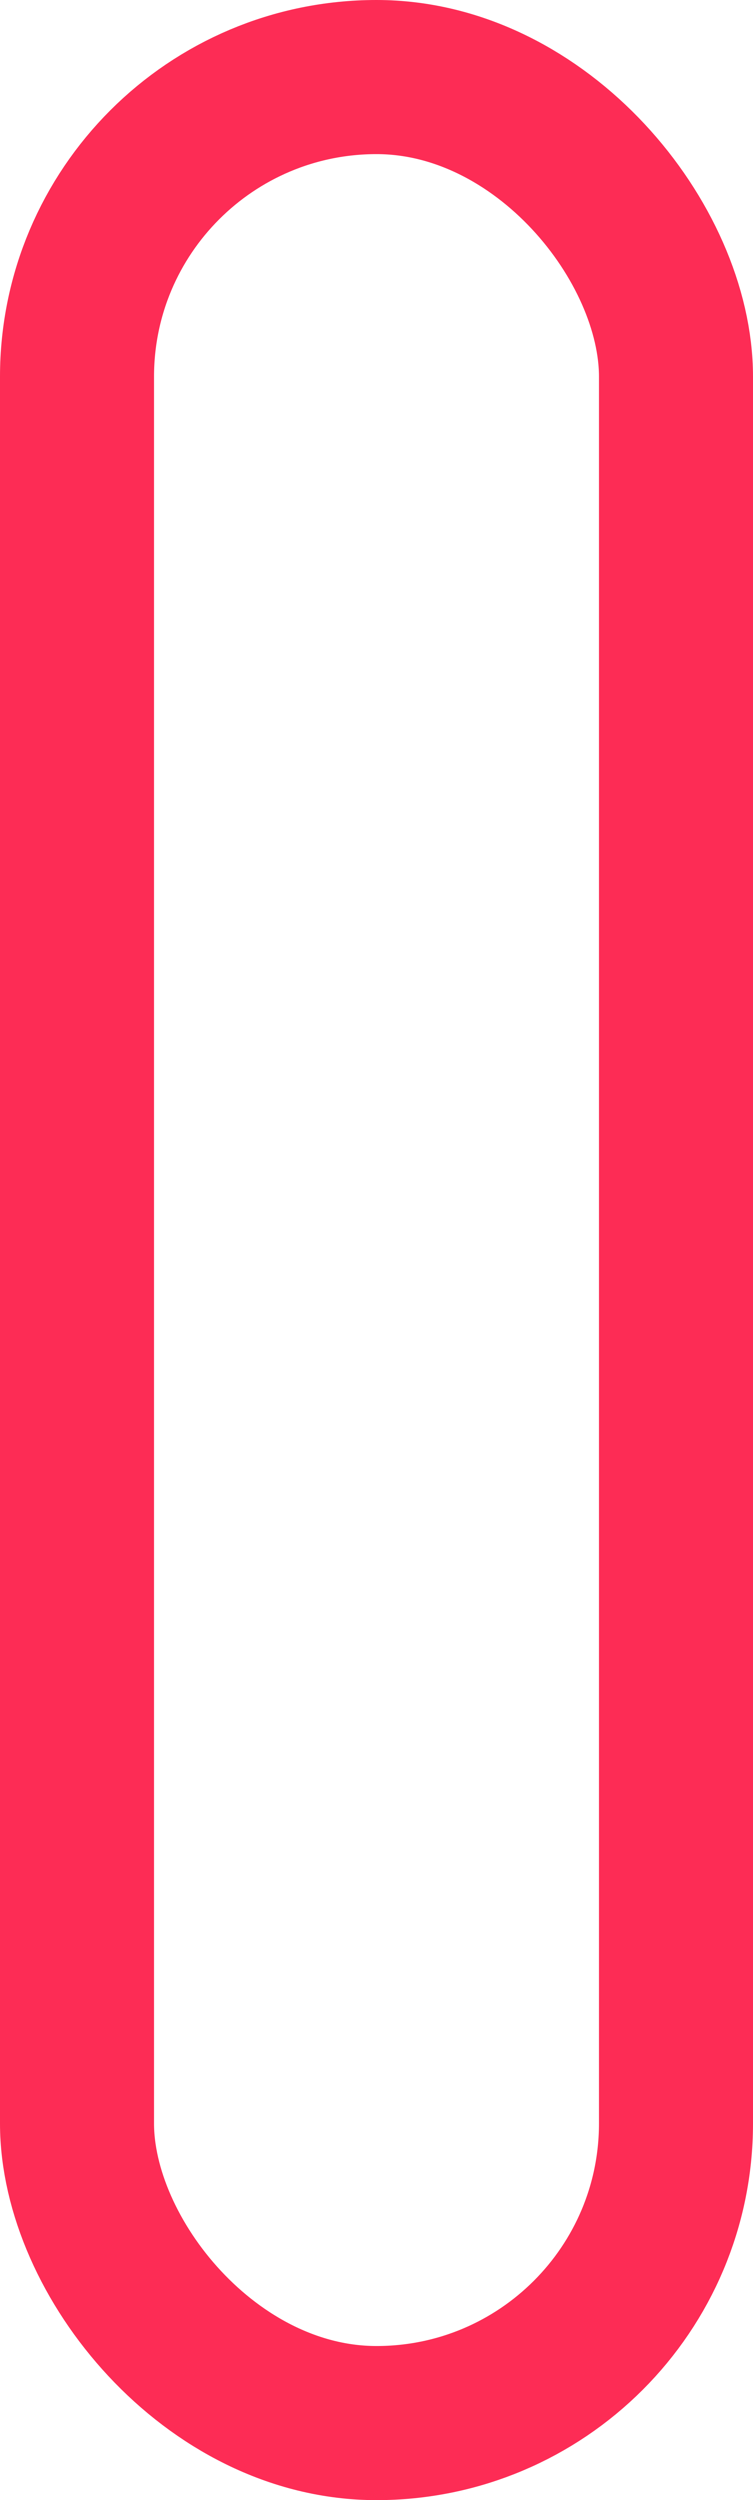 <svg xmlns="http://www.w3.org/2000/svg" width="44" height="146" viewBox="0 0 44 146">
  <rect id="Rectangle_662" data-name="Rectangle 662" width="35" height="137" rx="17.5" transform="translate(4.5 4.5)" fill="none" stroke="#fd2c55" stroke-miterlimit="10" stroke-width="9"/>
</svg>
